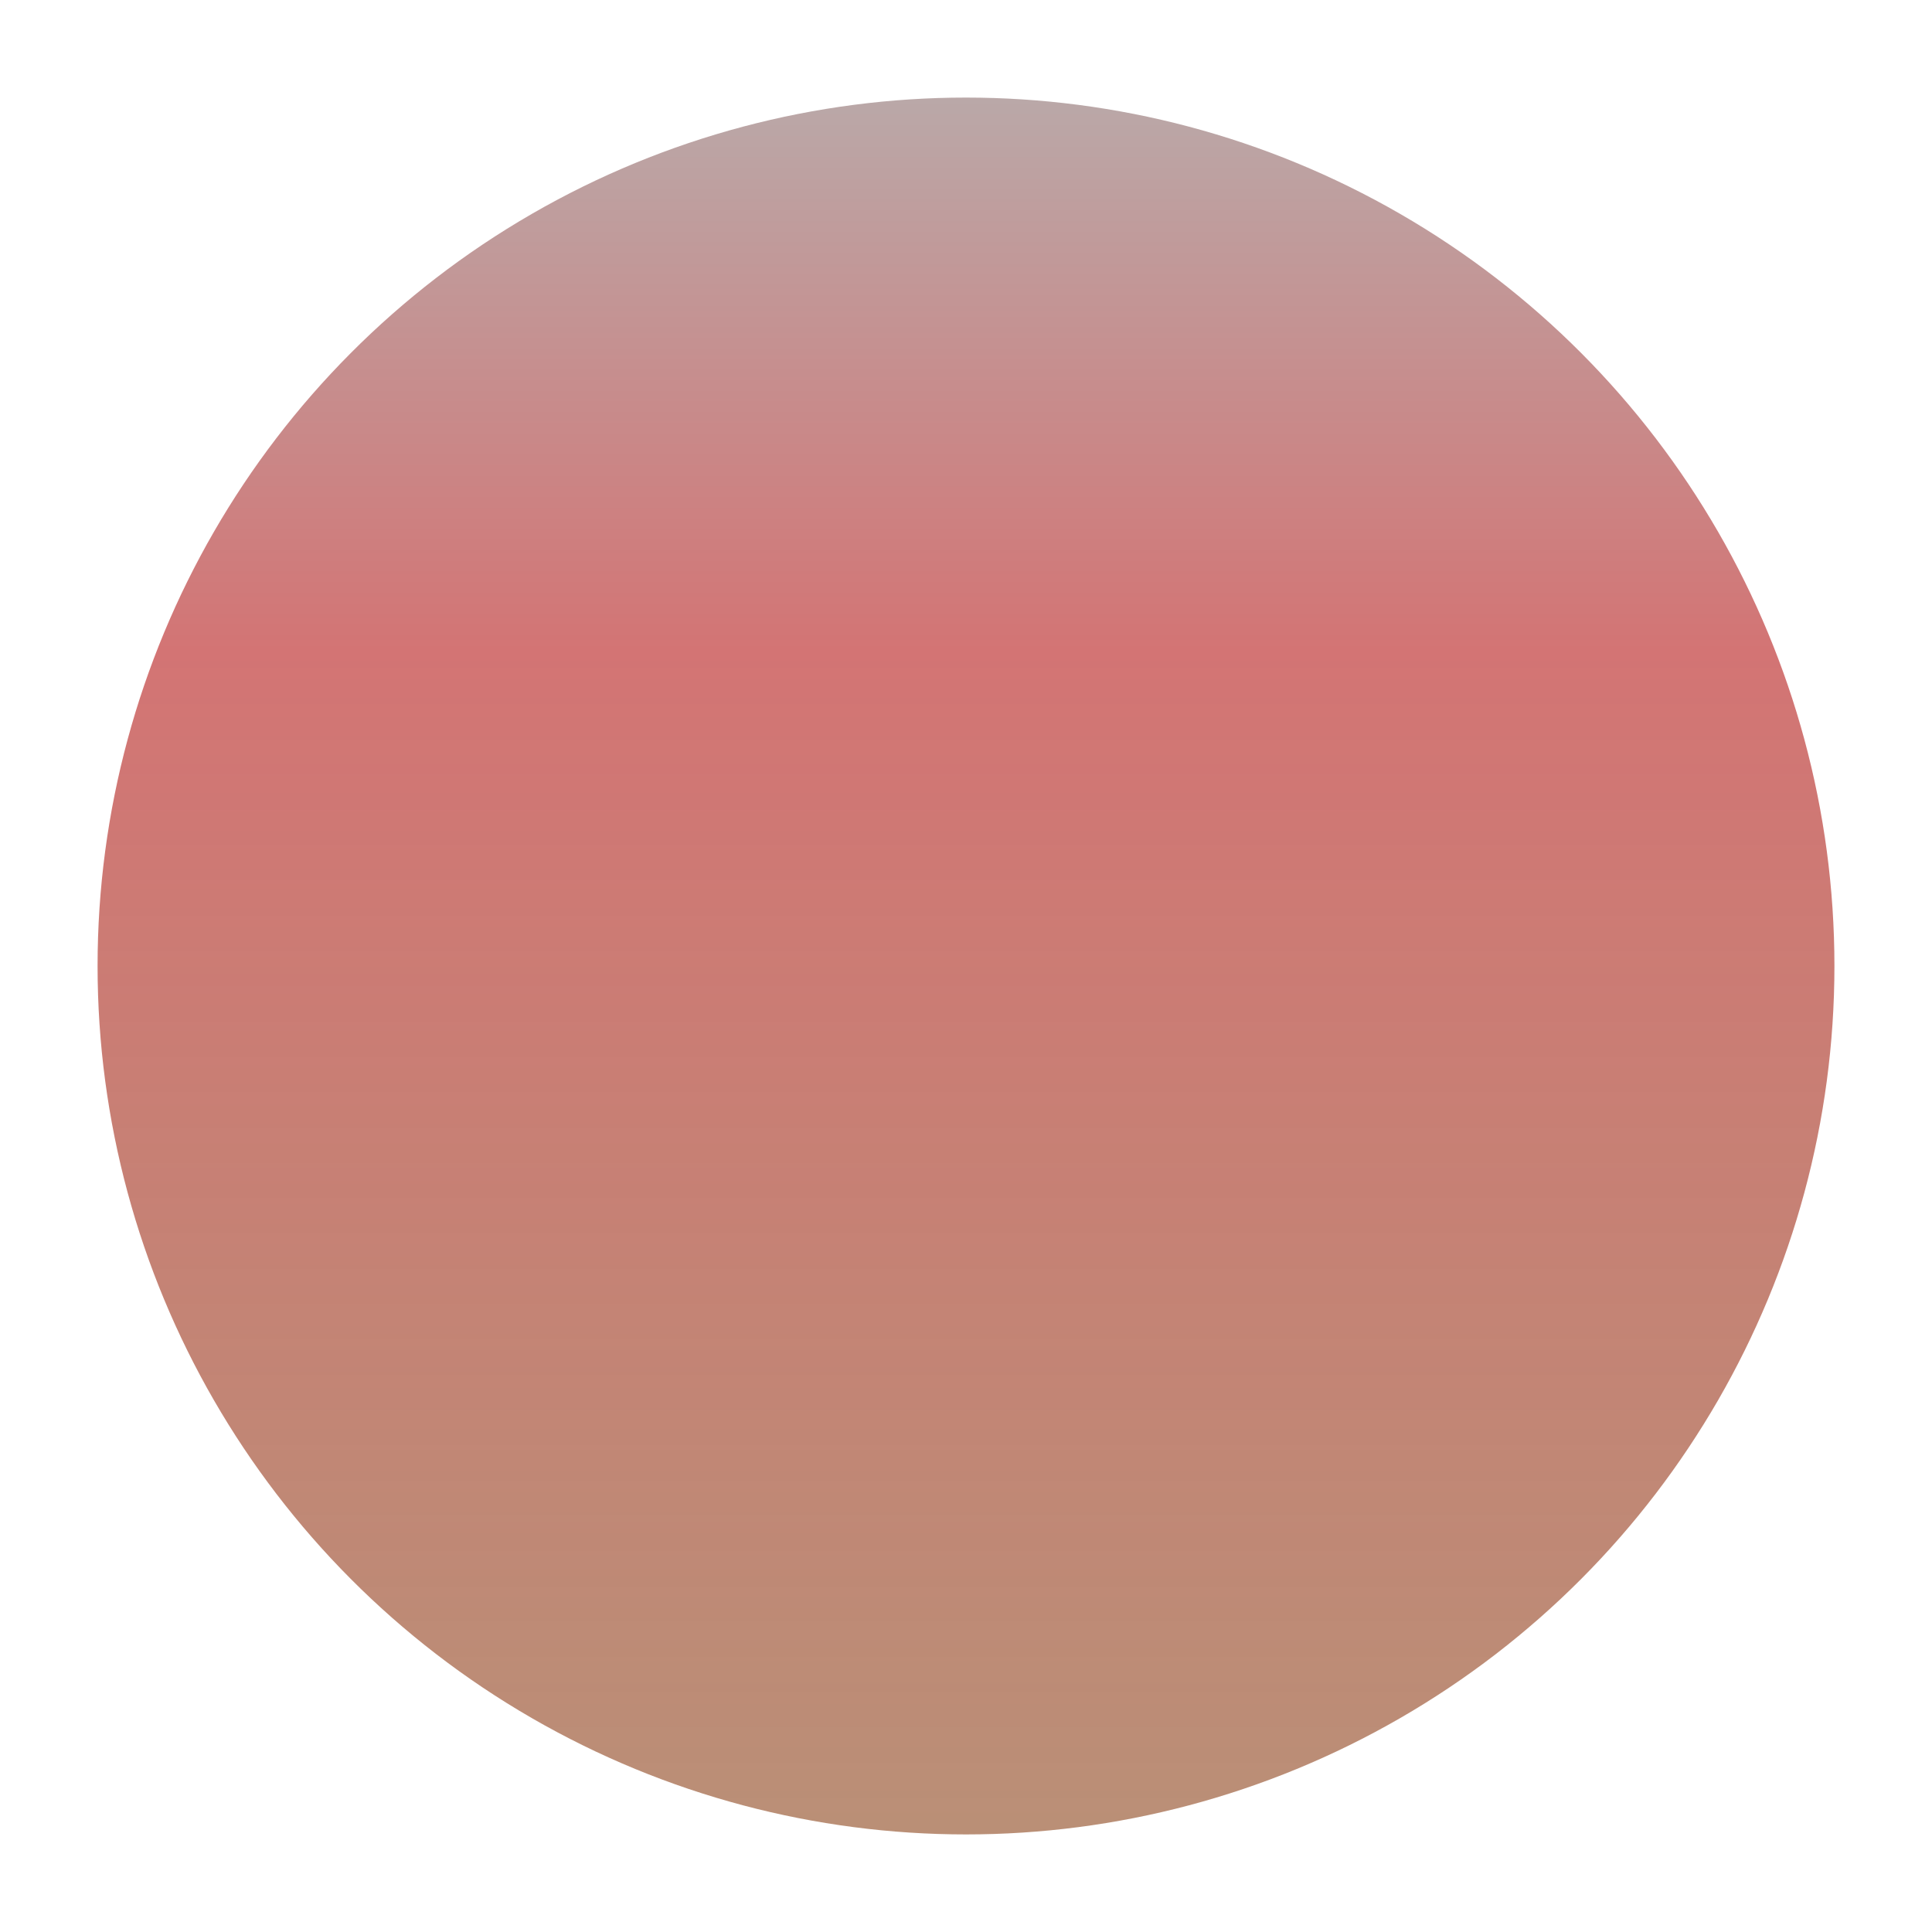 <svg width="198" height="198" viewBox="0 0 198 198" fill="none" xmlns="http://www.w3.org/2000/svg">
<g filter="url(#filter0_d)">
<circle cx="99" cy="99" r="89" fill="url(#paint0_linear)"/>
</g>
<defs>
<filter id="filter0_d" x="0" y="0" width="198" height="198" filterUnits="userSpaceOnUse" color-interpolation-filters="sRGB">
<feFlood flood-opacity="0" result="BackgroundImageFix"/>
<feColorMatrix in="SourceAlpha" type="matrix" values="0 0 0 0 0 0 0 0 0 0 0 0 0 0 0 0 0 0 127 0"/>
<feOffset/>
<feGaussianBlur stdDeviation="5"/>
<feColorMatrix type="matrix" values="0 0 0 0 1 0 0 0 0 1 0 0 0 0 1 0 0 0 0.3 0"/>
<feBlend mode="normal" in2="BackgroundImageFix" result="effect1_dropShadow"/>
<feBlend mode="normal" in="SourceGraphic" in2="effect1_dropShadow" result="shape"/>
</filter>
<linearGradient id="paint0_linear" x1="131.48" y1="-10.971" x2="131.48" y2="212.296" gradientUnits="userSpaceOnUse">
<stop offset="0.036" stop-color="#D27171" stop-opacity="0.85"/>
<stop offset="0.036" stop-color="#B4B4B4"/>
<stop offset="0.348" stop-color="#D37474"/>
<stop offset="0.885" stop-color="#B07E62" stop-opacity="0.87"/>
</linearGradient>
</defs>
</svg>
